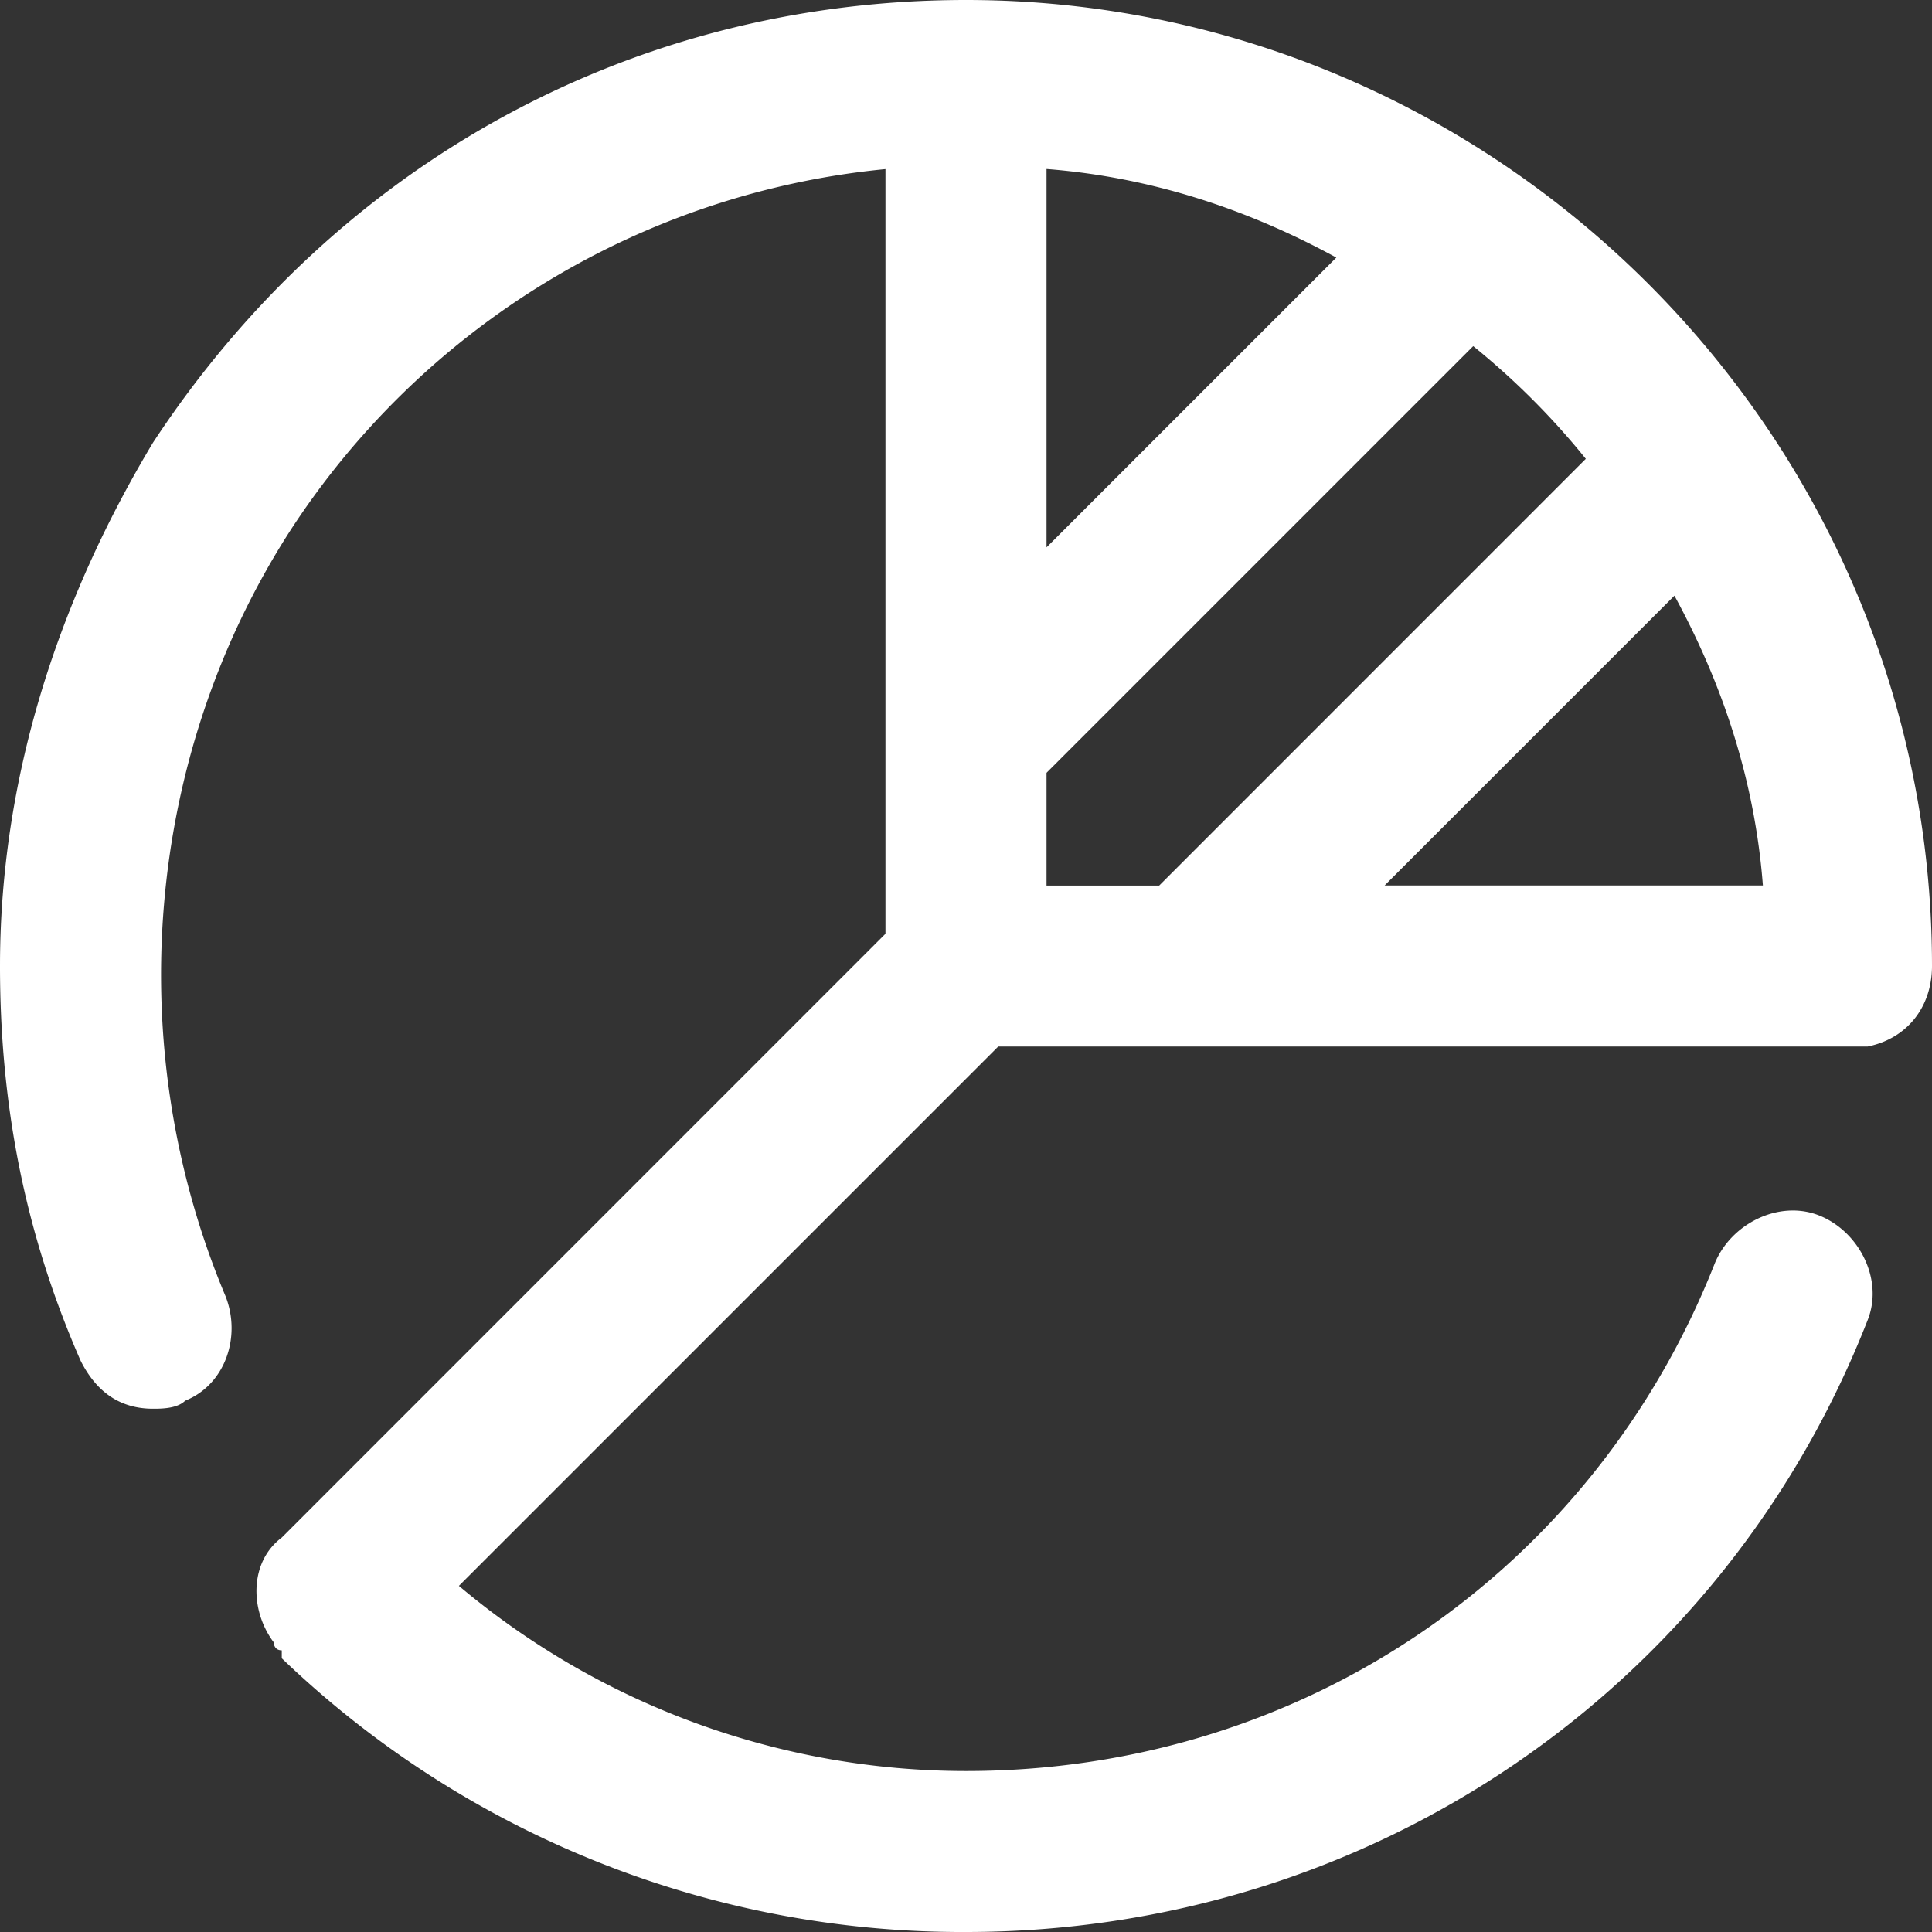 <svg width="19" height="19" fill="none" xmlns="http://www.w3.org/2000/svg"><rect width="100%" height="100%" fill="#333333" stroke="none"/><path d="M18.208 10.292h.159c.395-.08.633-.396.633-.792C19 4.275 14.725 0 9.5 0 6.254 0 3.325 1.583 1.504 4.354.554 5.937 0 7.68 0 9.5c0 1.346.237 2.613.792 3.88.158.316.395.474.712.474.08 0 .238 0 .317-.079.396-.158.554-.633.396-1.03-1.03-2.453-.792-5.303.633-7.52a7.888 7.888 0 0 1 5.858-3.562v7.52l-5.937 5.938c-.317.237-.317.712-.08 1.029 0 0 0 .08.08.08v.078A9.657 9.657 0 0 0 9.5 19c3.958 0 7.442-2.375 8.867-6.017.158-.396-.08-.87-.475-1.029-.396-.158-.871.08-1.03.475-1.187 3.008-4.037 4.988-7.362 4.988a7.745 7.745 0 0 1-4.987-1.821l5.304-5.304h8.391zm-7.916-8.63c1.029.08 1.979.396 2.85.871l-2.85 2.85v-3.72zm3.325 7.046l2.85-2.85c.475.871.791 1.821.87 2.85h-3.72zm1.979-4.196L11.4 8.709h-1.108V7.6l4.196-4.196a7.4 7.4 0 0 1 1.108 1.109z" fill="#fff"/></svg>